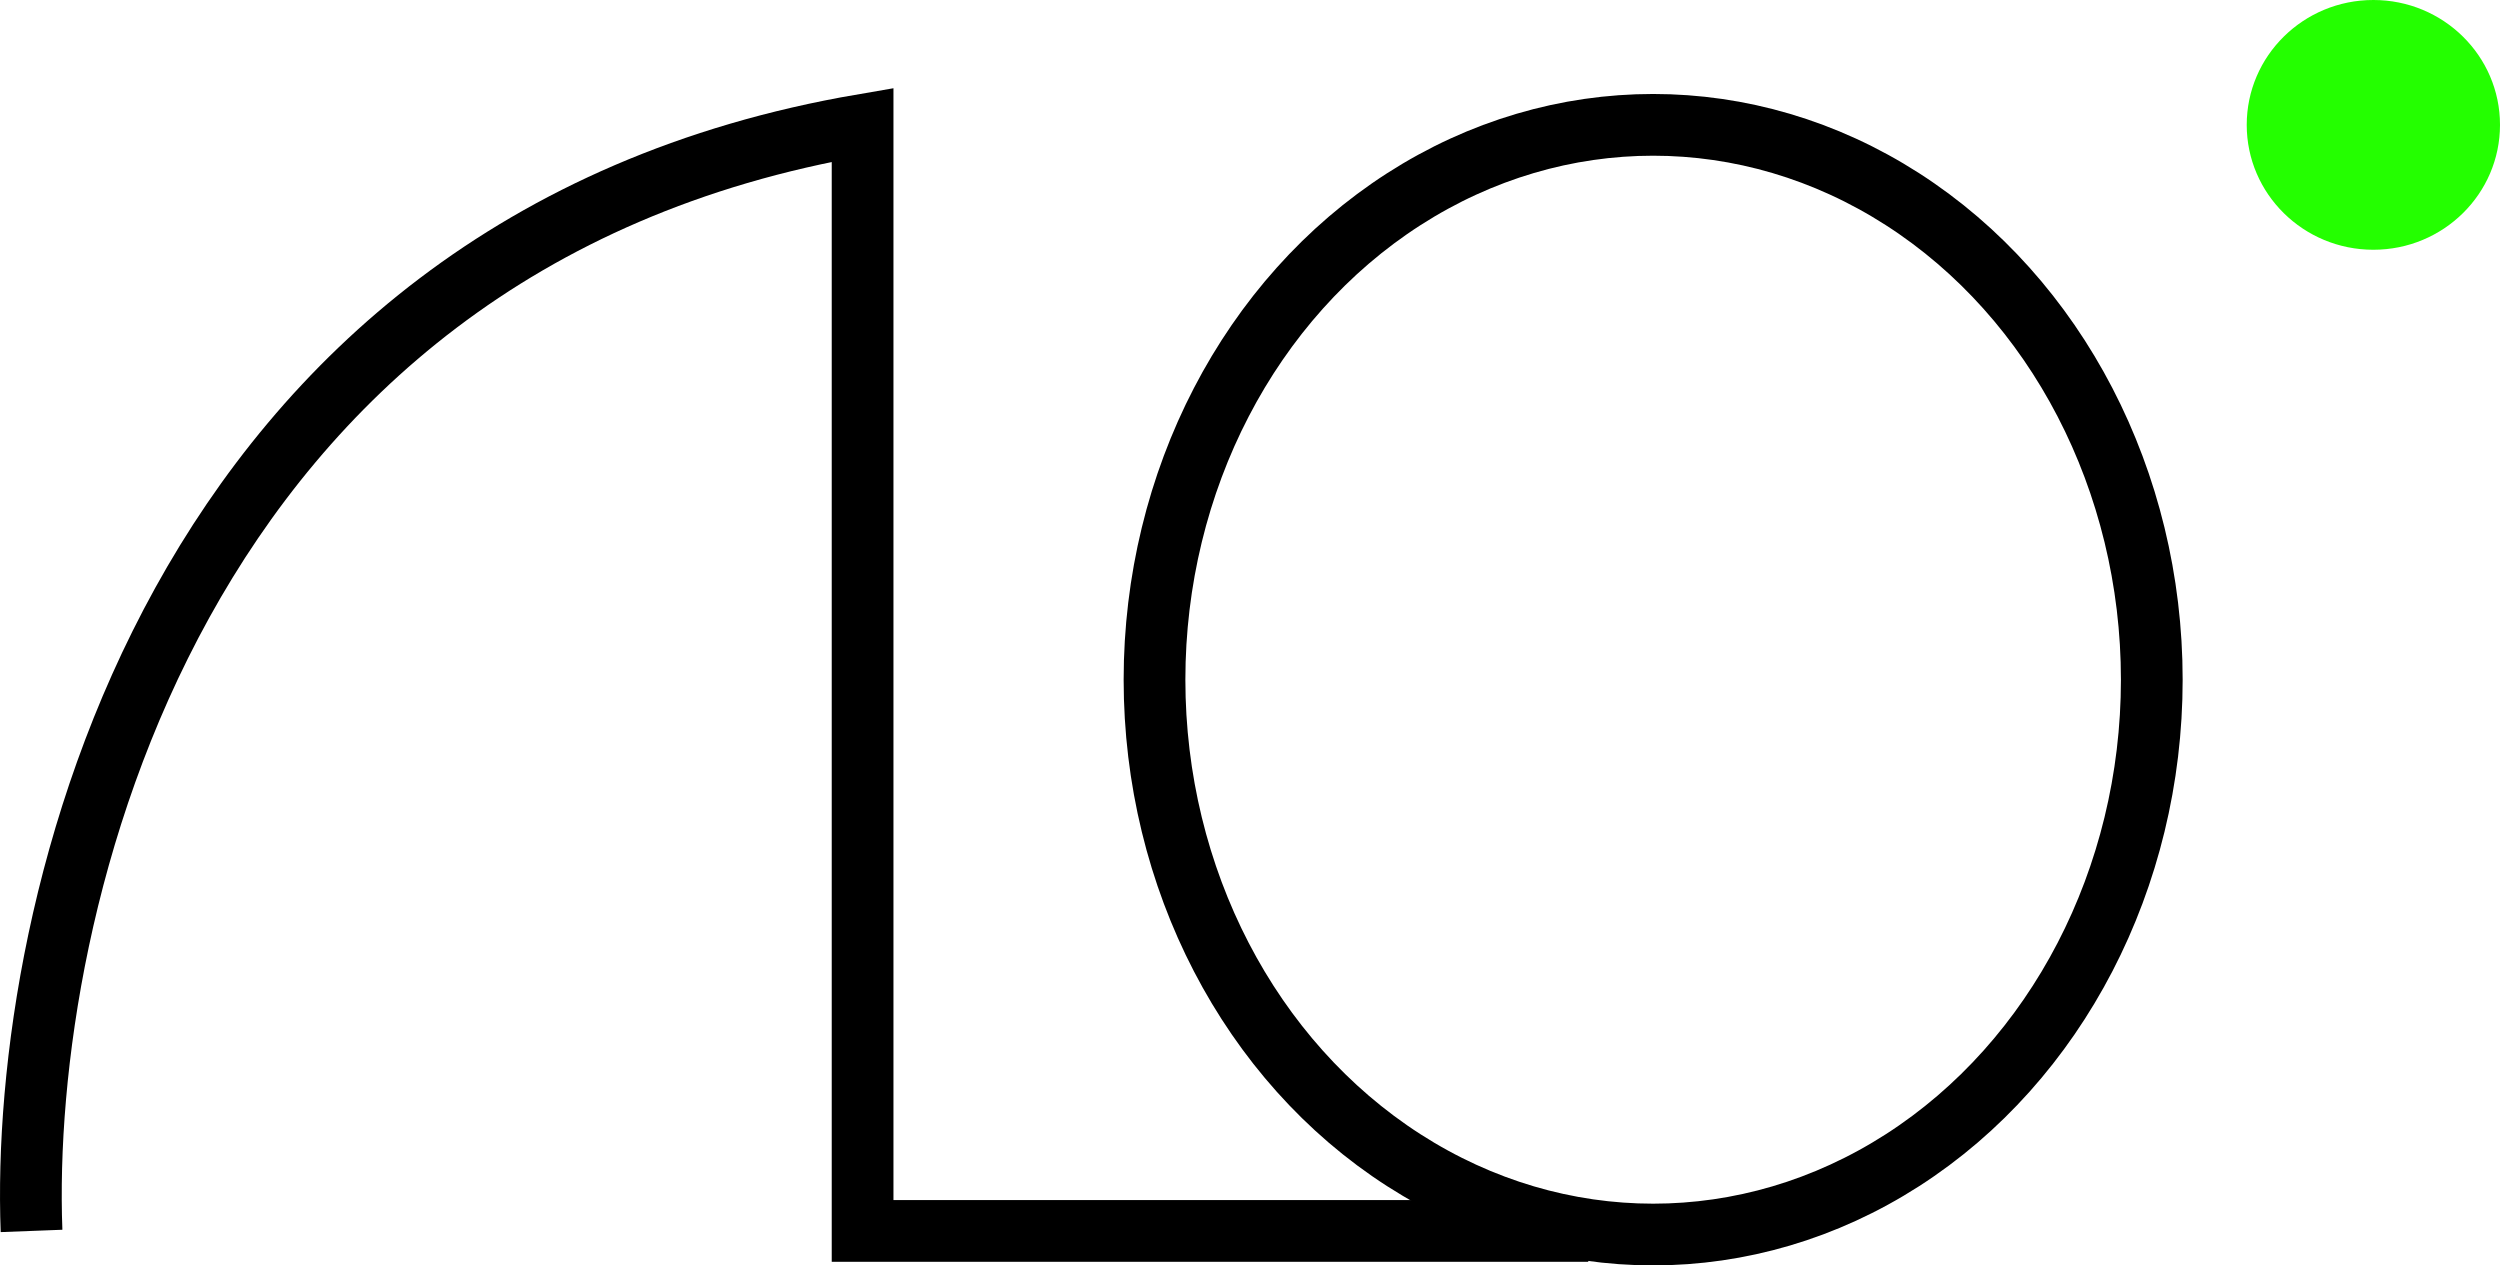 <svg width="81" height="41" viewBox="0 0 81 41" fill="none" xmlns="http://www.w3.org/2000/svg">
<path d="M1.022 39.882C0.628 29.542 5.461 7.899 27.948 4.045V39.882H51.46" stroke="black" stroke-width="2"/>
<ellipse cx="53.562" cy="22.022" rx="16.156" ry="17.977" stroke="black" stroke-width="2"/>
<ellipse cx="76.897" cy="4.046" rx="4.103" ry="4.046" fill="#24FF00"/>
</svg>
